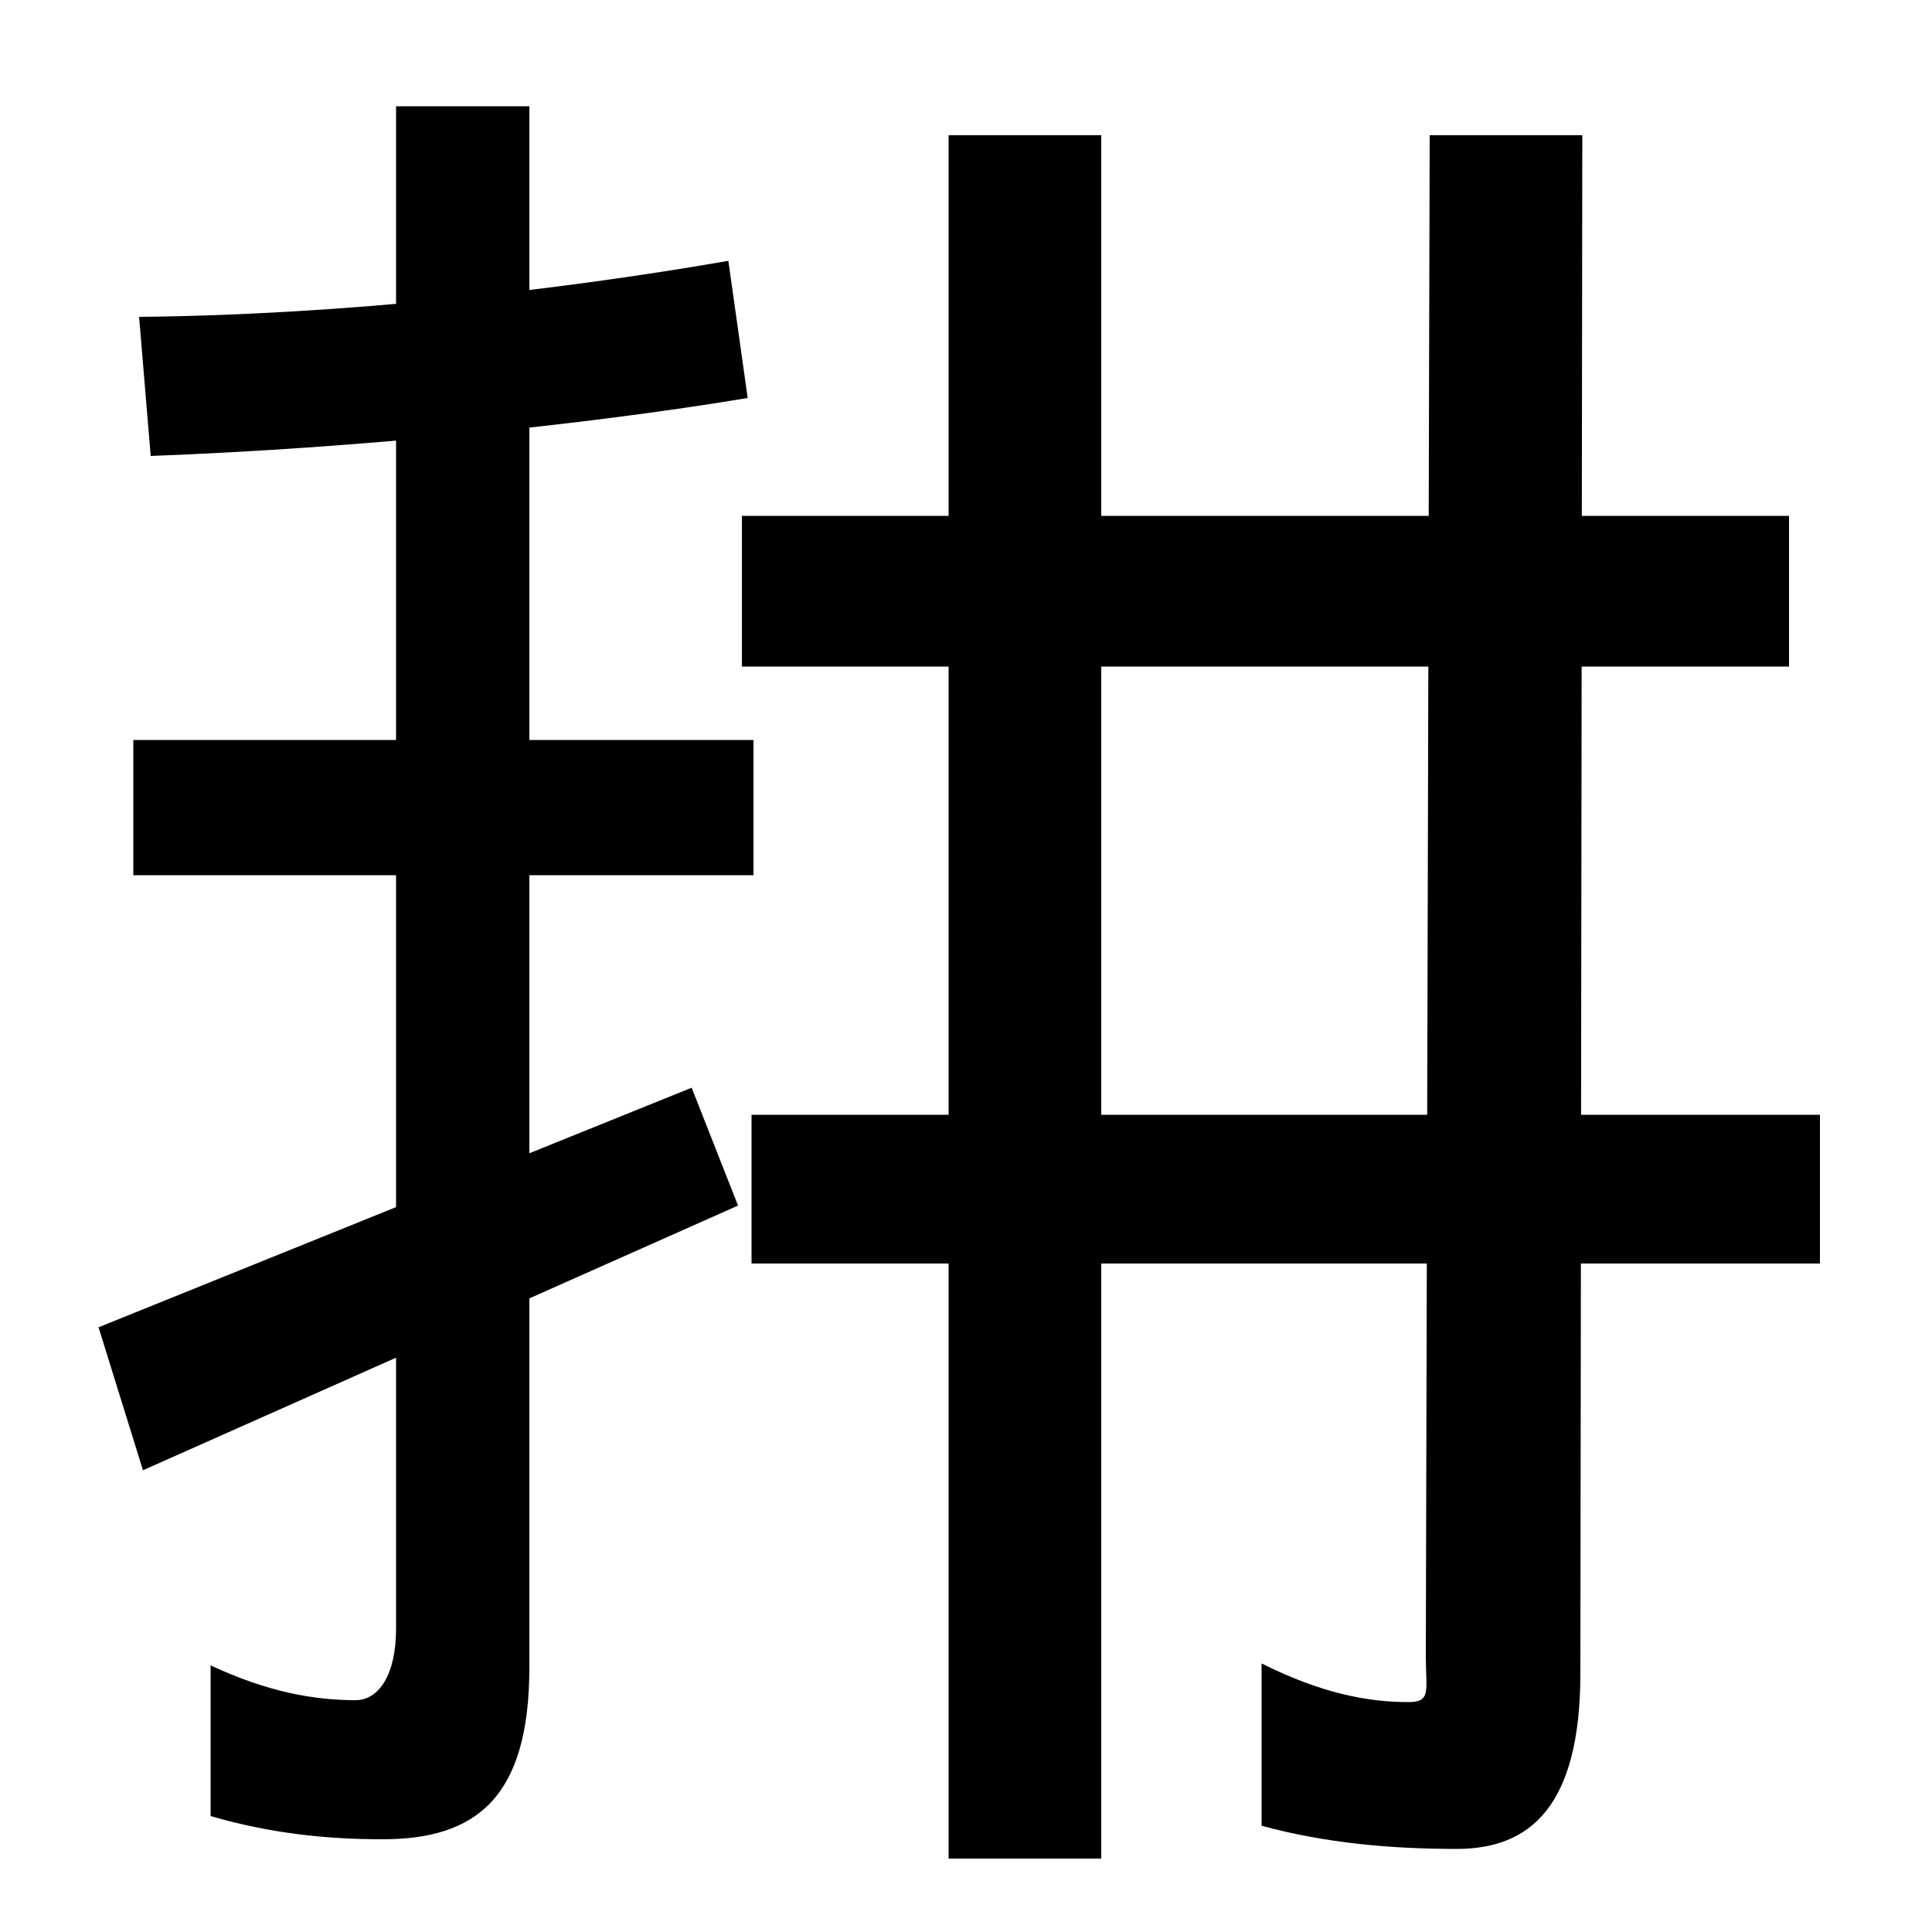 <svg xmlns="http://www.w3.org/2000/svg" width="1000" height="1000"><path d="M74 119 382 256 358 317 51 193ZM198 -72C246 -72 274 -51 274 17V825H205V37C205 13 196 0 184 0C163 0 139 4 109 18V-60C140 -69 169 -72 198 -72ZM69 427H390V497H69ZM754 -77C792 -77 818 -55 818 14L819 810H740L738 23C738 5 741 -1 729 -1C707 -1 683 4 653 19V-65C686 -74 720 -77 754 -77ZM491 -82H570V810H491ZM389 226H942V303H389ZM384 535H926V613H384ZM72 716 78 644C185 648 303 660 387 674L377 745C291 730 178 717 72 716Z" transform="translate(0, 880) scale(1,-1)" /></svg>